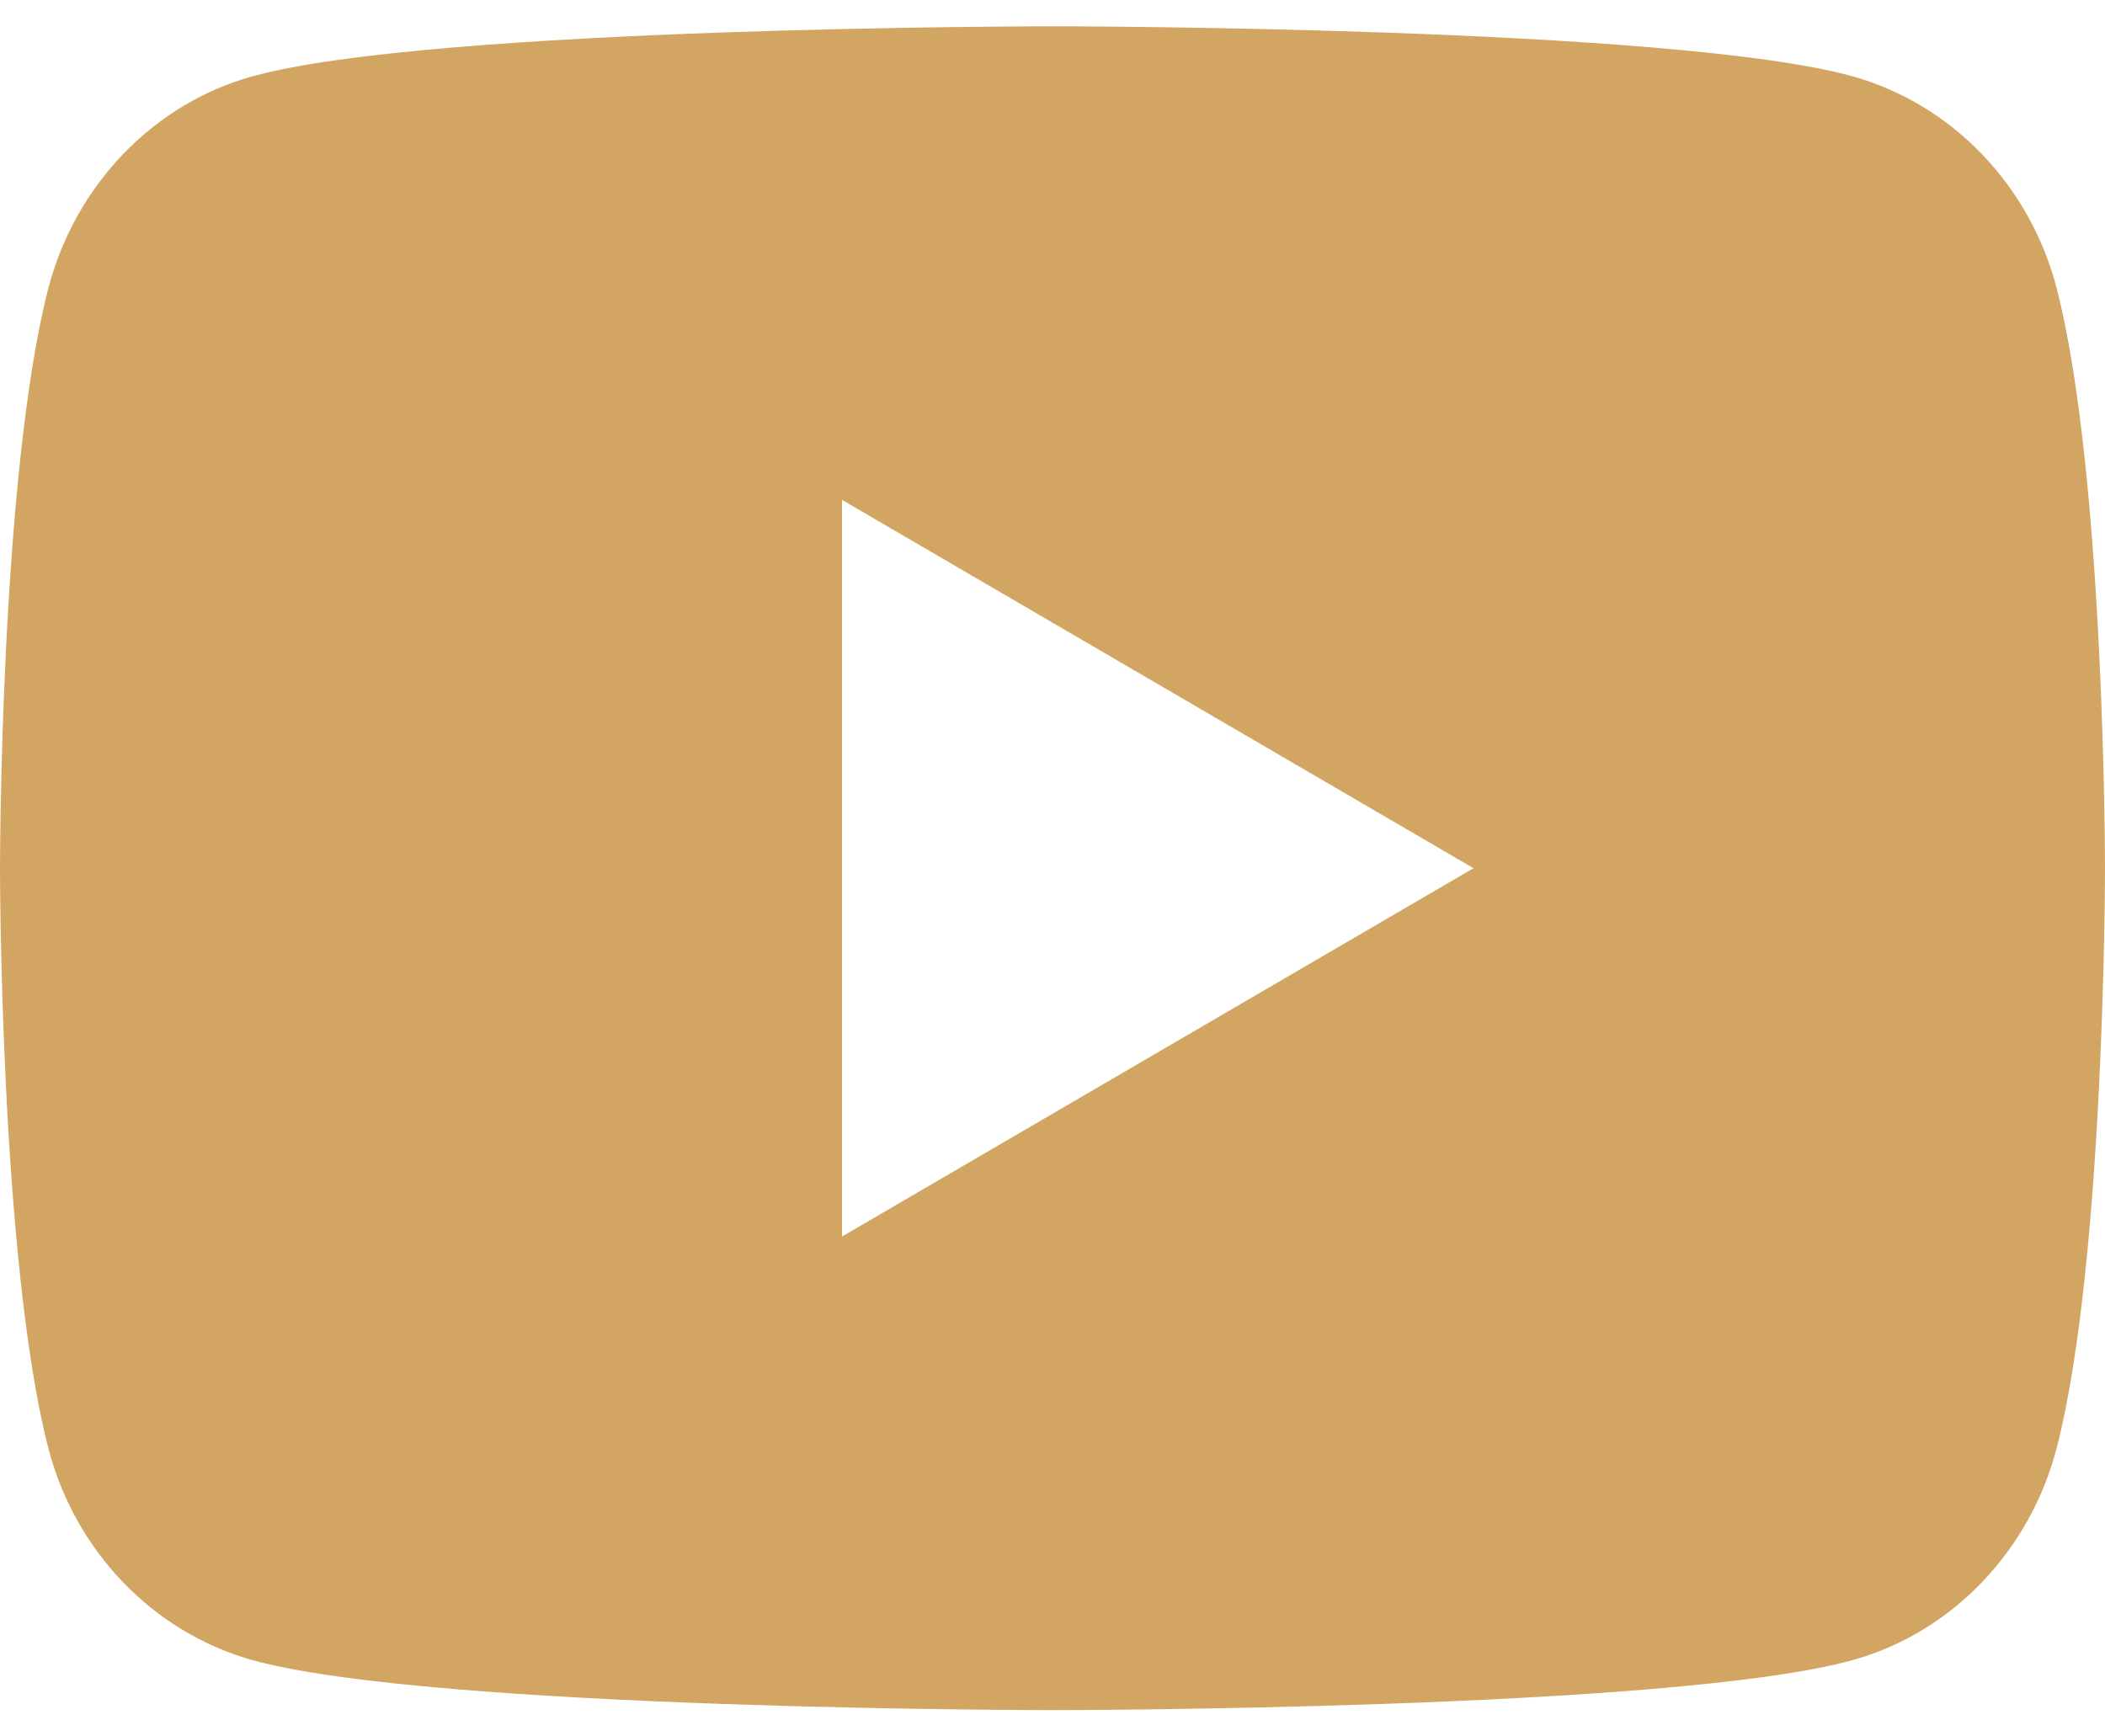 <svg width="40" height="33" viewBox="0 0 40 33" fill="none" xmlns="http://www.w3.org/2000/svg">
<path d="M39.086 5.496C40 9.06 40 16.5 40 16.5C40 16.5 40 23.94 39.086 27.504C38.578 29.474 37.092 31.024 35.21 31.548C31.792 32.5 20 32.5 20 32.5C20 32.5 8.214 32.5 4.79 31.548C2.9 31.016 1.416 29.468 0.914 27.504C5.96046e-08 23.94 0 16.5 0 16.5C0 16.5 5.96046e-08 9.06 0.914 5.496C1.422 3.526 2.908 1.976 4.79 1.452C8.214 0.5 20 0.5 20 0.5C20 0.5 31.792 0.5 35.21 1.452C37.1 1.984 38.584 3.532 39.086 5.496ZM16 23.5L28 16.5L16 9.5V23.5Z" fill="#D3A562"/>
</svg>
